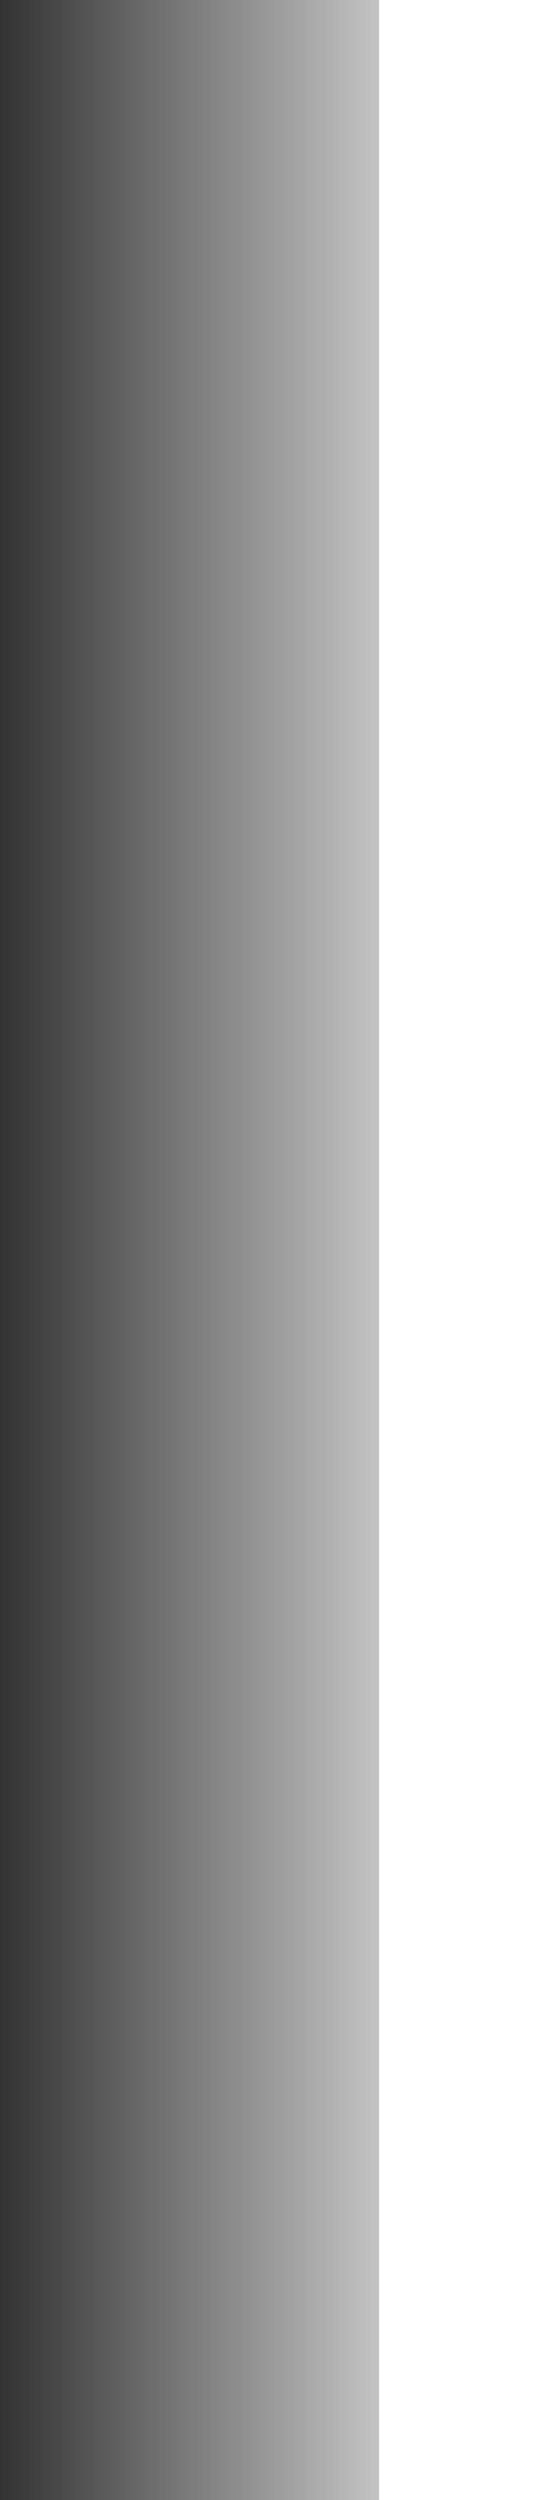 <?xml version="1.0" encoding="UTF-8" standalone="no"?>
<svg xmlns:xlink="http://www.w3.org/1999/xlink" height="38.2px" width="8.2px" xmlns="http://www.w3.org/2000/svg">
  <rect width="100%" height="100%" fill="#333333" stroke="none"/>
  <g transform="matrix(1.0, 0.0, 0.0, 1.0, 8.0, 19.1)">
    <path d="M-2.2 19.1 L-2.2 -19.1 0.2 -19.1 0.2 19.1 -2.2 19.1" fill="#ffffff" fill-rule="evenodd" stroke="none"/>
    <path d="M0.15 -19.1 L0.15 19.1 -8.0 19.1 -8.0 -19.1 0.15 -19.1" fill="url(#gradient0)" fill-rule="evenodd" stroke="none"/>
  </g>
  <defs>
    <linearGradient gradientTransform="matrix(-0.005, 0.0, 0.0, -0.023, -3.9, 0.0)" gradientUnits="userSpaceOnUse" id="gradient0" spreadMethod="pad" x1="-819.2" x2="819.2">
      <stop offset="0.0" stop-color="#ffffff"/>
      <stop offset="1.0" stop-color="#ffffff" stop-opacity="0.0"/>
    </linearGradient>
  </defs>
</svg>
